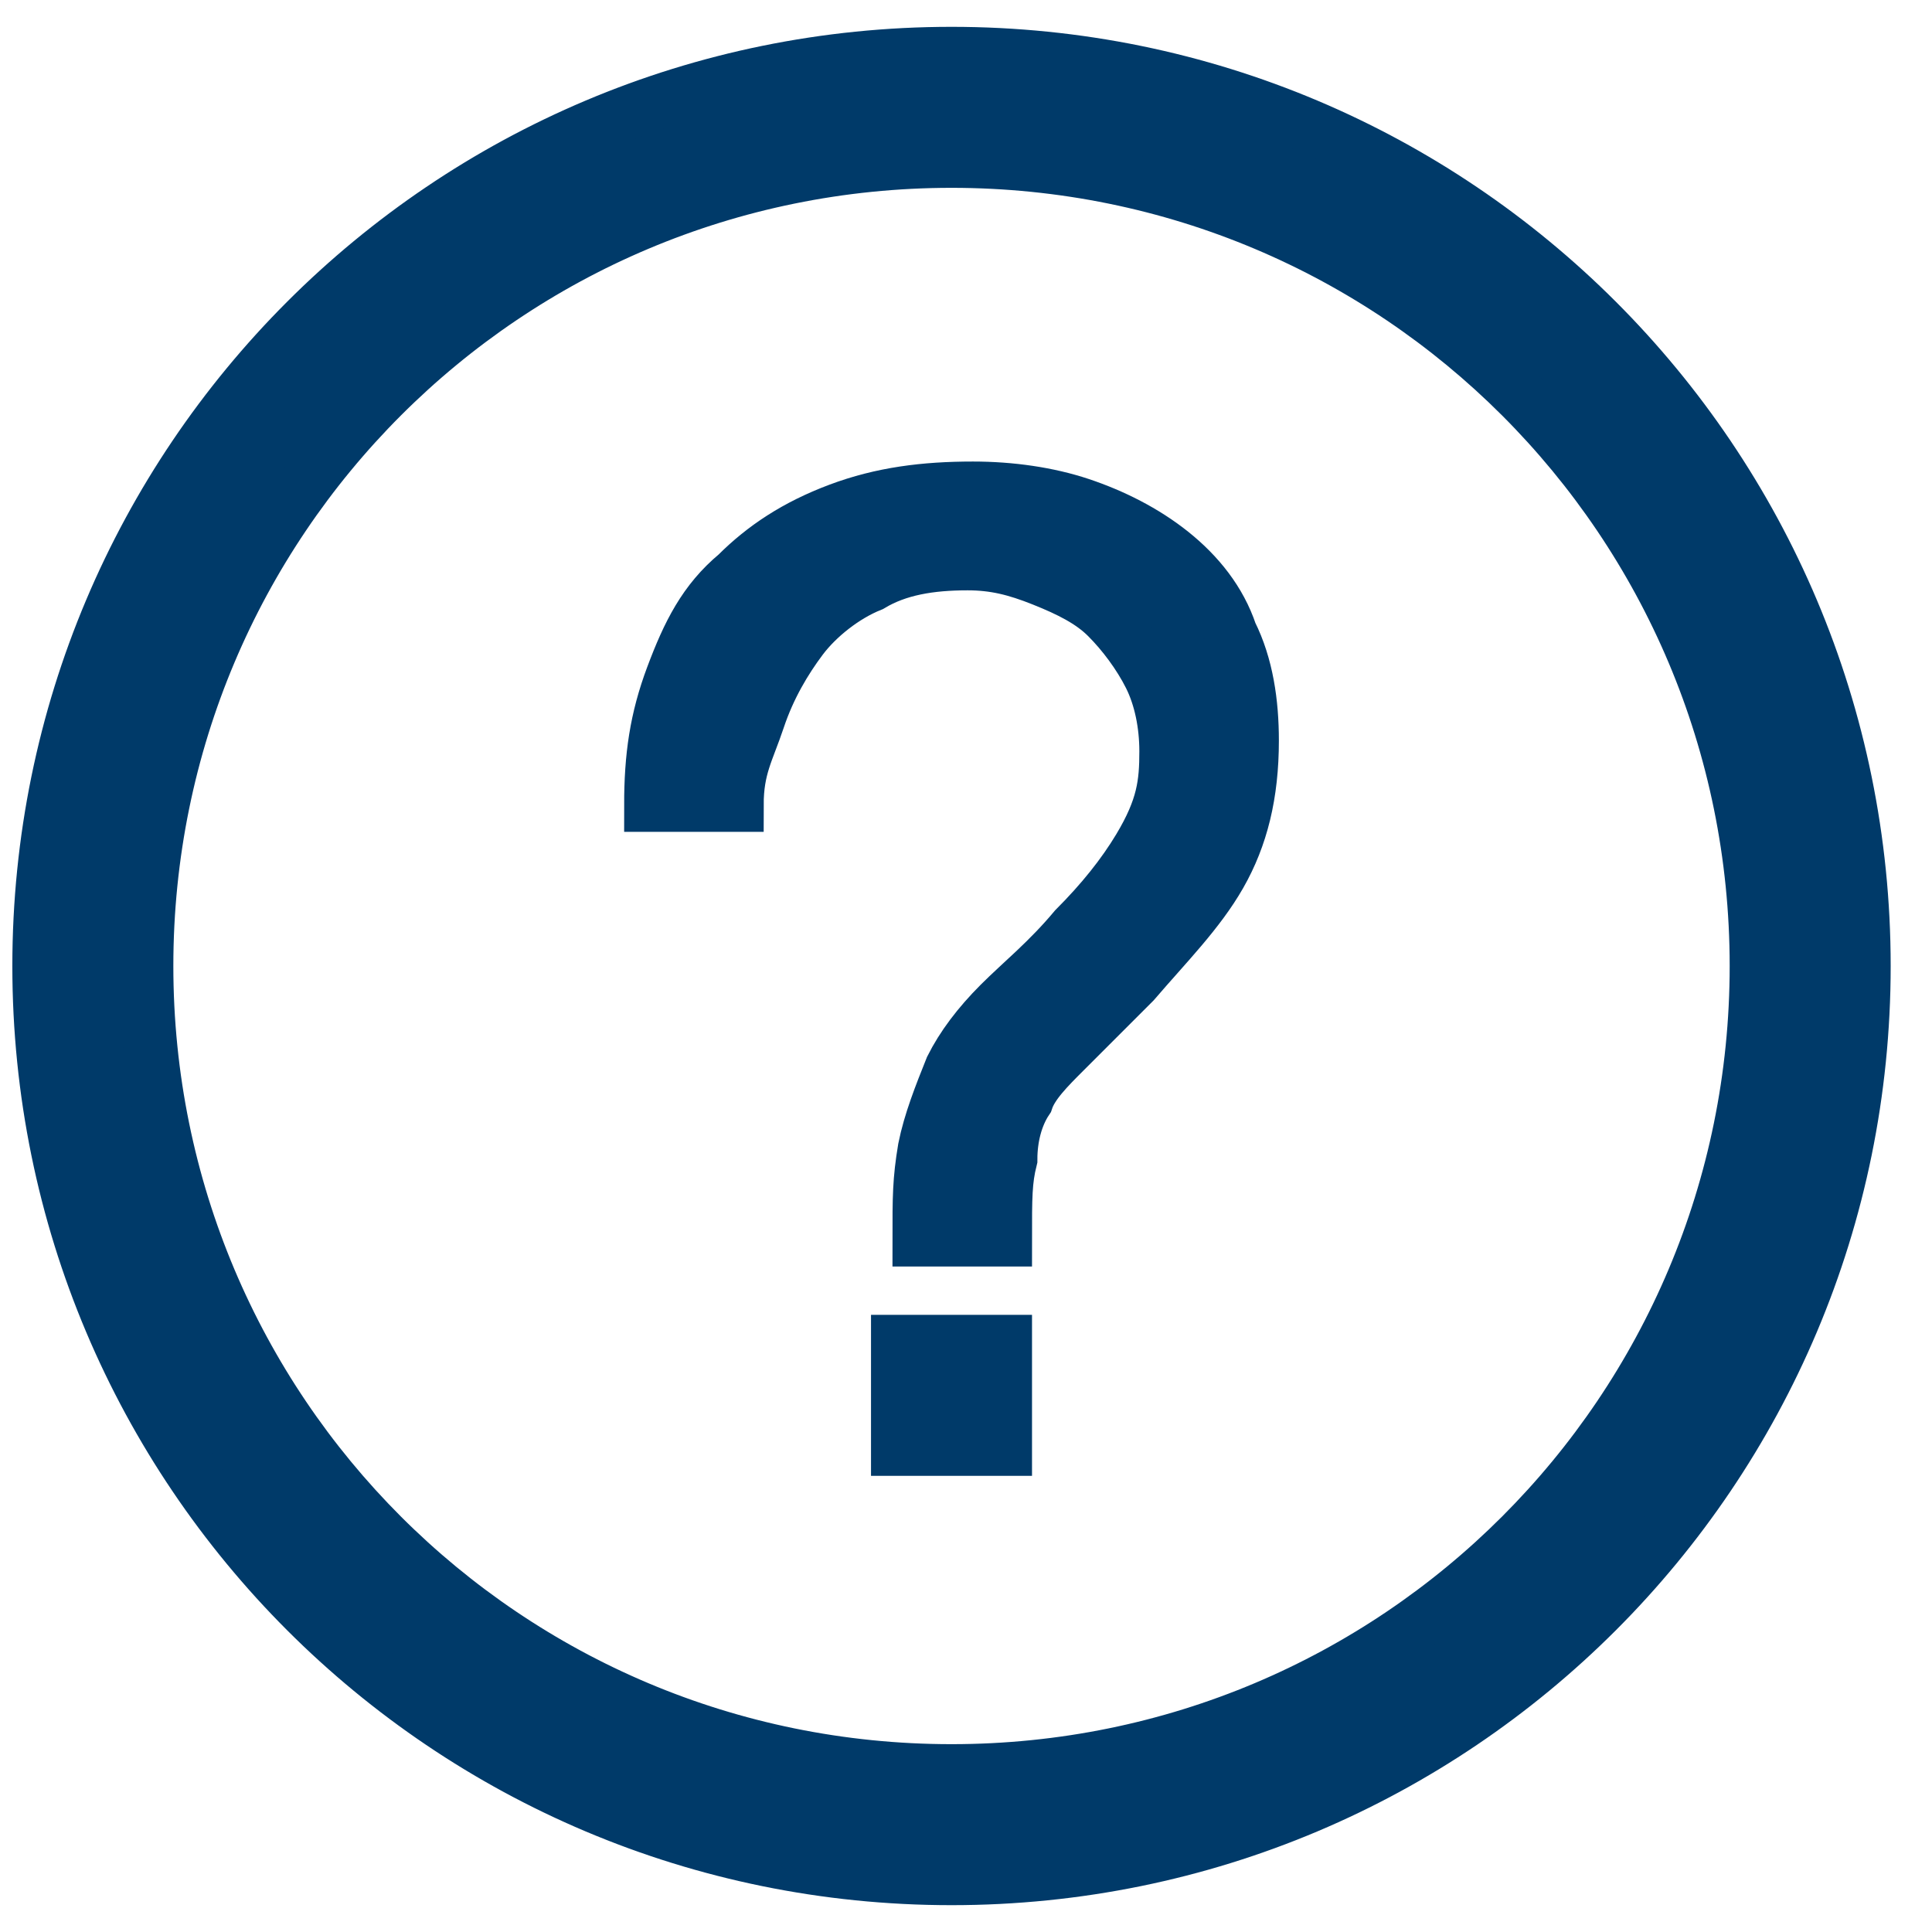 <svg width="36" height="36" viewBox="0 0 36 36" fill="none" xmlns="http://www.w3.org/2000/svg">
<path d="M17.73 35C8.33 35 0.73 27.4 0.73 18C0.73 8.6 8.33 1 17.73 1C27.13 1 34.73 8.6 34.73 18C34.73 27.4 27.13 35 17.73 35ZM17.73 3C9.43 3 2.73 9.7 2.73 18C2.73 26.3 9.43 33 17.73 33C26.03 33 32.73 26.3 32.73 18C32.73 9.7 26.03 3 17.73 3Z" fill="#003A69" stroke="#003A69"/>
<path d="M12.53 12.6C12.83 11.8 13.13 11.2 13.73 10.7C14.23 10.2 14.83 9.8 15.63 9.5C16.43 9.2 17.23 9.1 18.13 9.1C18.83 9.1 19.53 9.2 20.13 9.4C20.73 9.6 21.33 9.9 21.83 10.3C22.33 10.7 22.73 11.2 22.93 11.8C23.23 12.4 23.33 13.1 23.33 13.8C23.33 14.8 23.13 15.6 22.73 16.3C22.33 17 21.73 17.6 21.13 18.3L19.83 19.6C19.53 19.9 19.23 20.2 19.13 20.5C18.93 20.8 18.83 21.2 18.83 21.6C18.73 22 18.73 22.3 18.73 23.1H17.13C17.13 22.3 17.13 22 17.23 21.4C17.33 20.9 17.53 20.4 17.73 19.9C17.93 19.5 18.23 19.1 18.63 18.7C19.03 18.3 19.53 17.9 20.03 17.3C20.53 16.8 20.93 16.3 21.23 15.8C21.68 15.05 21.73 14.6 21.73 14C21.73 13.5 21.63 13 21.43 12.6C21.23 12.2 20.93 11.8 20.63 11.5C20.33 11.2 19.93 11 19.43 10.8C18.93 10.6 18.53 10.5 18.03 10.5C17.33 10.5 16.73 10.6 16.23 10.9C15.73 11.1 15.23 11.5 14.93 11.9C14.63 12.3 14.33 12.8 14.13 13.4C13.93 14 13.73 14.3 13.73 15H12.13C12.13 14.1 12.23 13.4 12.53 12.6ZM18.73 25V27H16.73V25H18.73Z" fill="#003A69" stroke="#003A69"/>
</svg>
